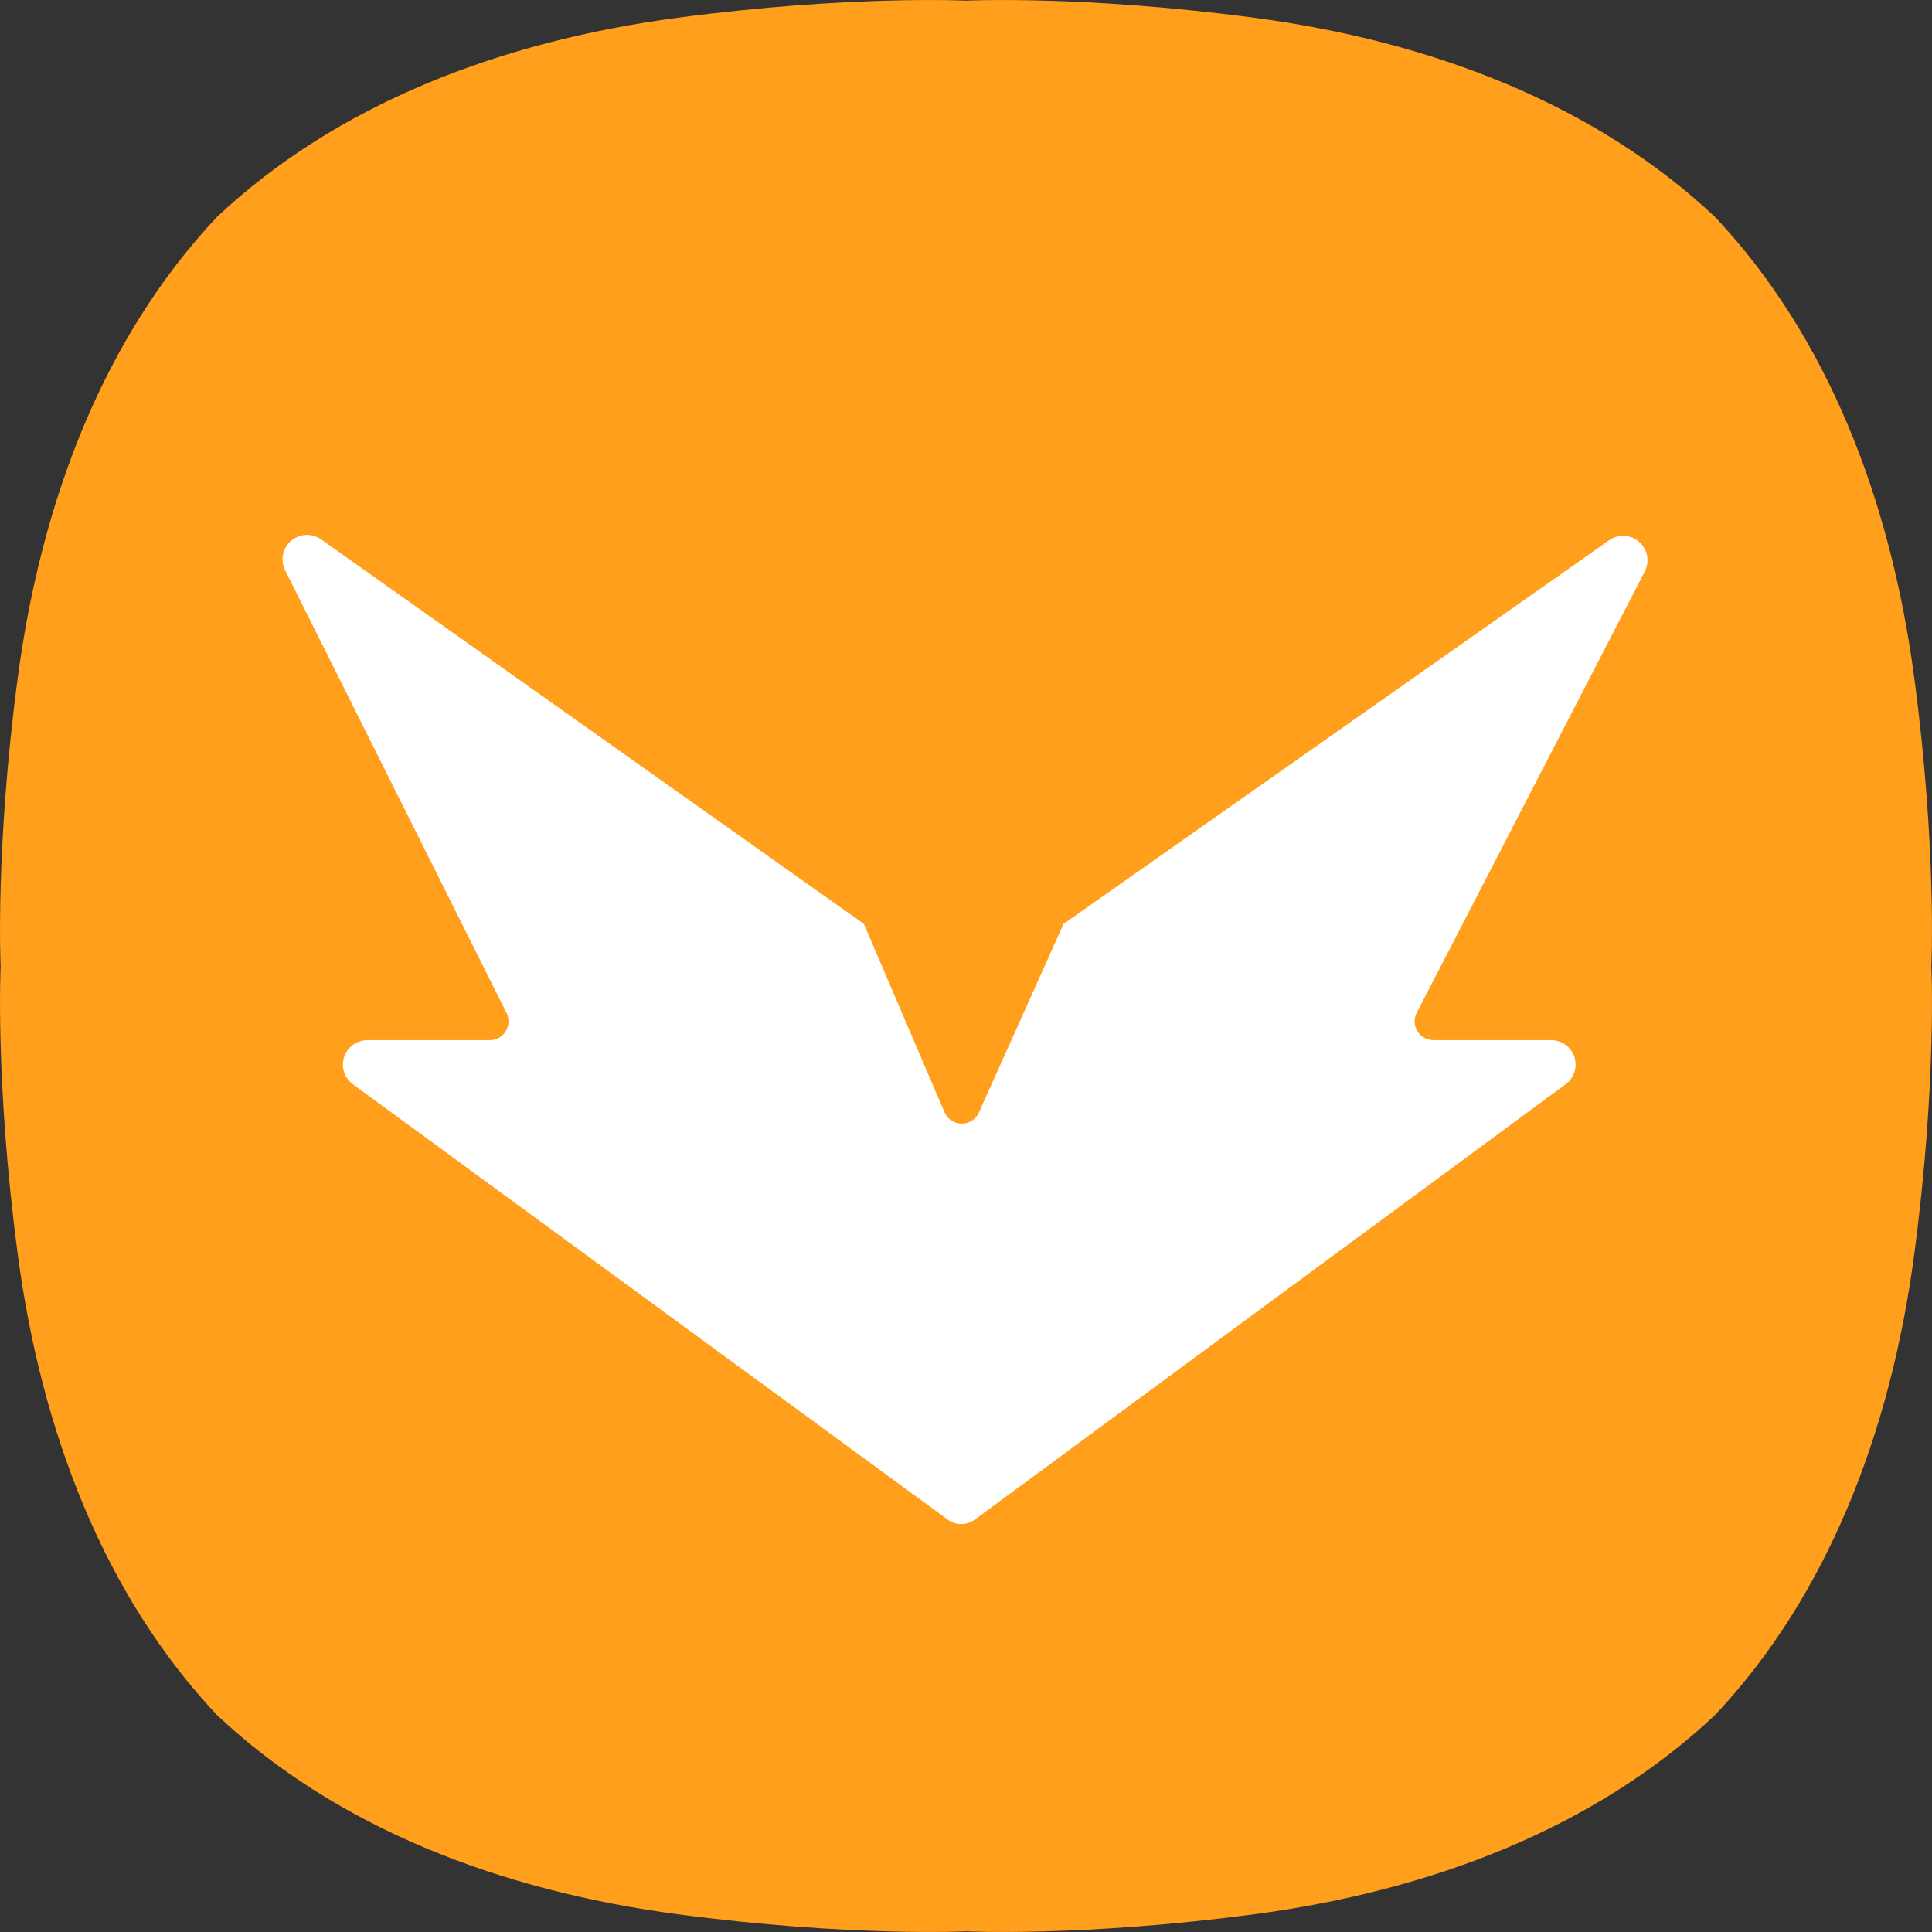 <?xml version="1.0" encoding="UTF-8"?>
<svg width="24px" height="24px" viewBox="0 0 24 24" version="1.1" xmlns="http://www.w3.org/2000/svg" xmlns:xlink="http://www.w3.org/1999/xlink">
    <rect x="0" y="0" width="24" height="24" fill="#333333" stroke="none"/>
    <title>hypesquad-squircle</title>
    <g id="Page-1" stroke="none" stroke-width="1" fill="none" fill-rule="evenodd">
        <g id="Artboard" transform="translate(-206, -51)">
            <g id="hypesquad-squircle" transform="translate(206, 51)">
                <path d="M23.78,8.422 C23.485,6.193 22.696,4.174 21.305,2.695 L21.305,2.695 C19.826,1.304 17.806,0.515 15.578,0.22 C13.449,-0.062 12,0.008 12,0.008 C12,0.008 10.551,-0.062 8.422,0.22 C6.193,0.515 4.174,1.304 2.695,2.695 L2.695,2.695 C1.304,4.174 0.515,6.194 0.22,8.422 C-0.062,10.55 0.008,12 0.008,12 C0.008,12 -0.062,13.449 0.22,15.578 C0.515,17.806 1.304,19.826 2.695,21.305 L2.695,21.305 C4.174,22.696 6.193,23.485 8.422,23.78 C10.551,24.062 12,23.992 12,23.992 C12,23.992 13.449,24.062 15.578,23.78 C17.806,23.485 19.826,22.696 21.305,21.305 L21.305,21.305 C22.696,19.826 23.485,17.806 23.78,15.577 C24.062,13.449 23.992,12 23.992,12 C23.992,12 24.062,10.551 23.78,8.422 Z" id="Path" fill="#FF9F1C" fill-rule="nonzero"></path>
                <path d="M11.776,18.879 L4.384,13.469 C4.249,13.371 4.219,13.181 4.318,13.046 C4.375,12.967 4.466,12.921 4.563,12.921 L6.084,12.921 C6.213,12.921 6.317,12.817 6.317,12.688 C6.317,12.652 6.309,12.616 6.293,12.584 L3.542,7.084 C3.467,6.934 3.528,6.751 3.678,6.677 C3.778,6.626 3.897,6.636 3.989,6.7 L10.731,11.477 L10.731,11.477 L11.733,13.816 C11.784,13.935 11.921,13.99 12.039,13.939 C12.093,13.916 12.136,13.873 12.16,13.82 L13.212,11.477 L13.212,11.477 L19.988,6.712 C20.125,6.615 20.314,6.648 20.411,6.785 C20.476,6.878 20.484,6.999 20.432,7.099 L17.599,12.581 C17.54,12.695 17.585,12.836 17.699,12.895 C17.732,12.912 17.769,12.921 17.806,12.921 L19.269,12.921 C19.437,12.921 19.573,13.057 19.573,13.225 C19.573,13.321 19.527,13.412 19.449,13.469 L12.108,18.878 C12.009,18.951 11.875,18.951 11.776,18.879 Z" id="Path-2" fill="#FFFFFF"></path>
            </g>
        </g>
    </g>
</svg>
